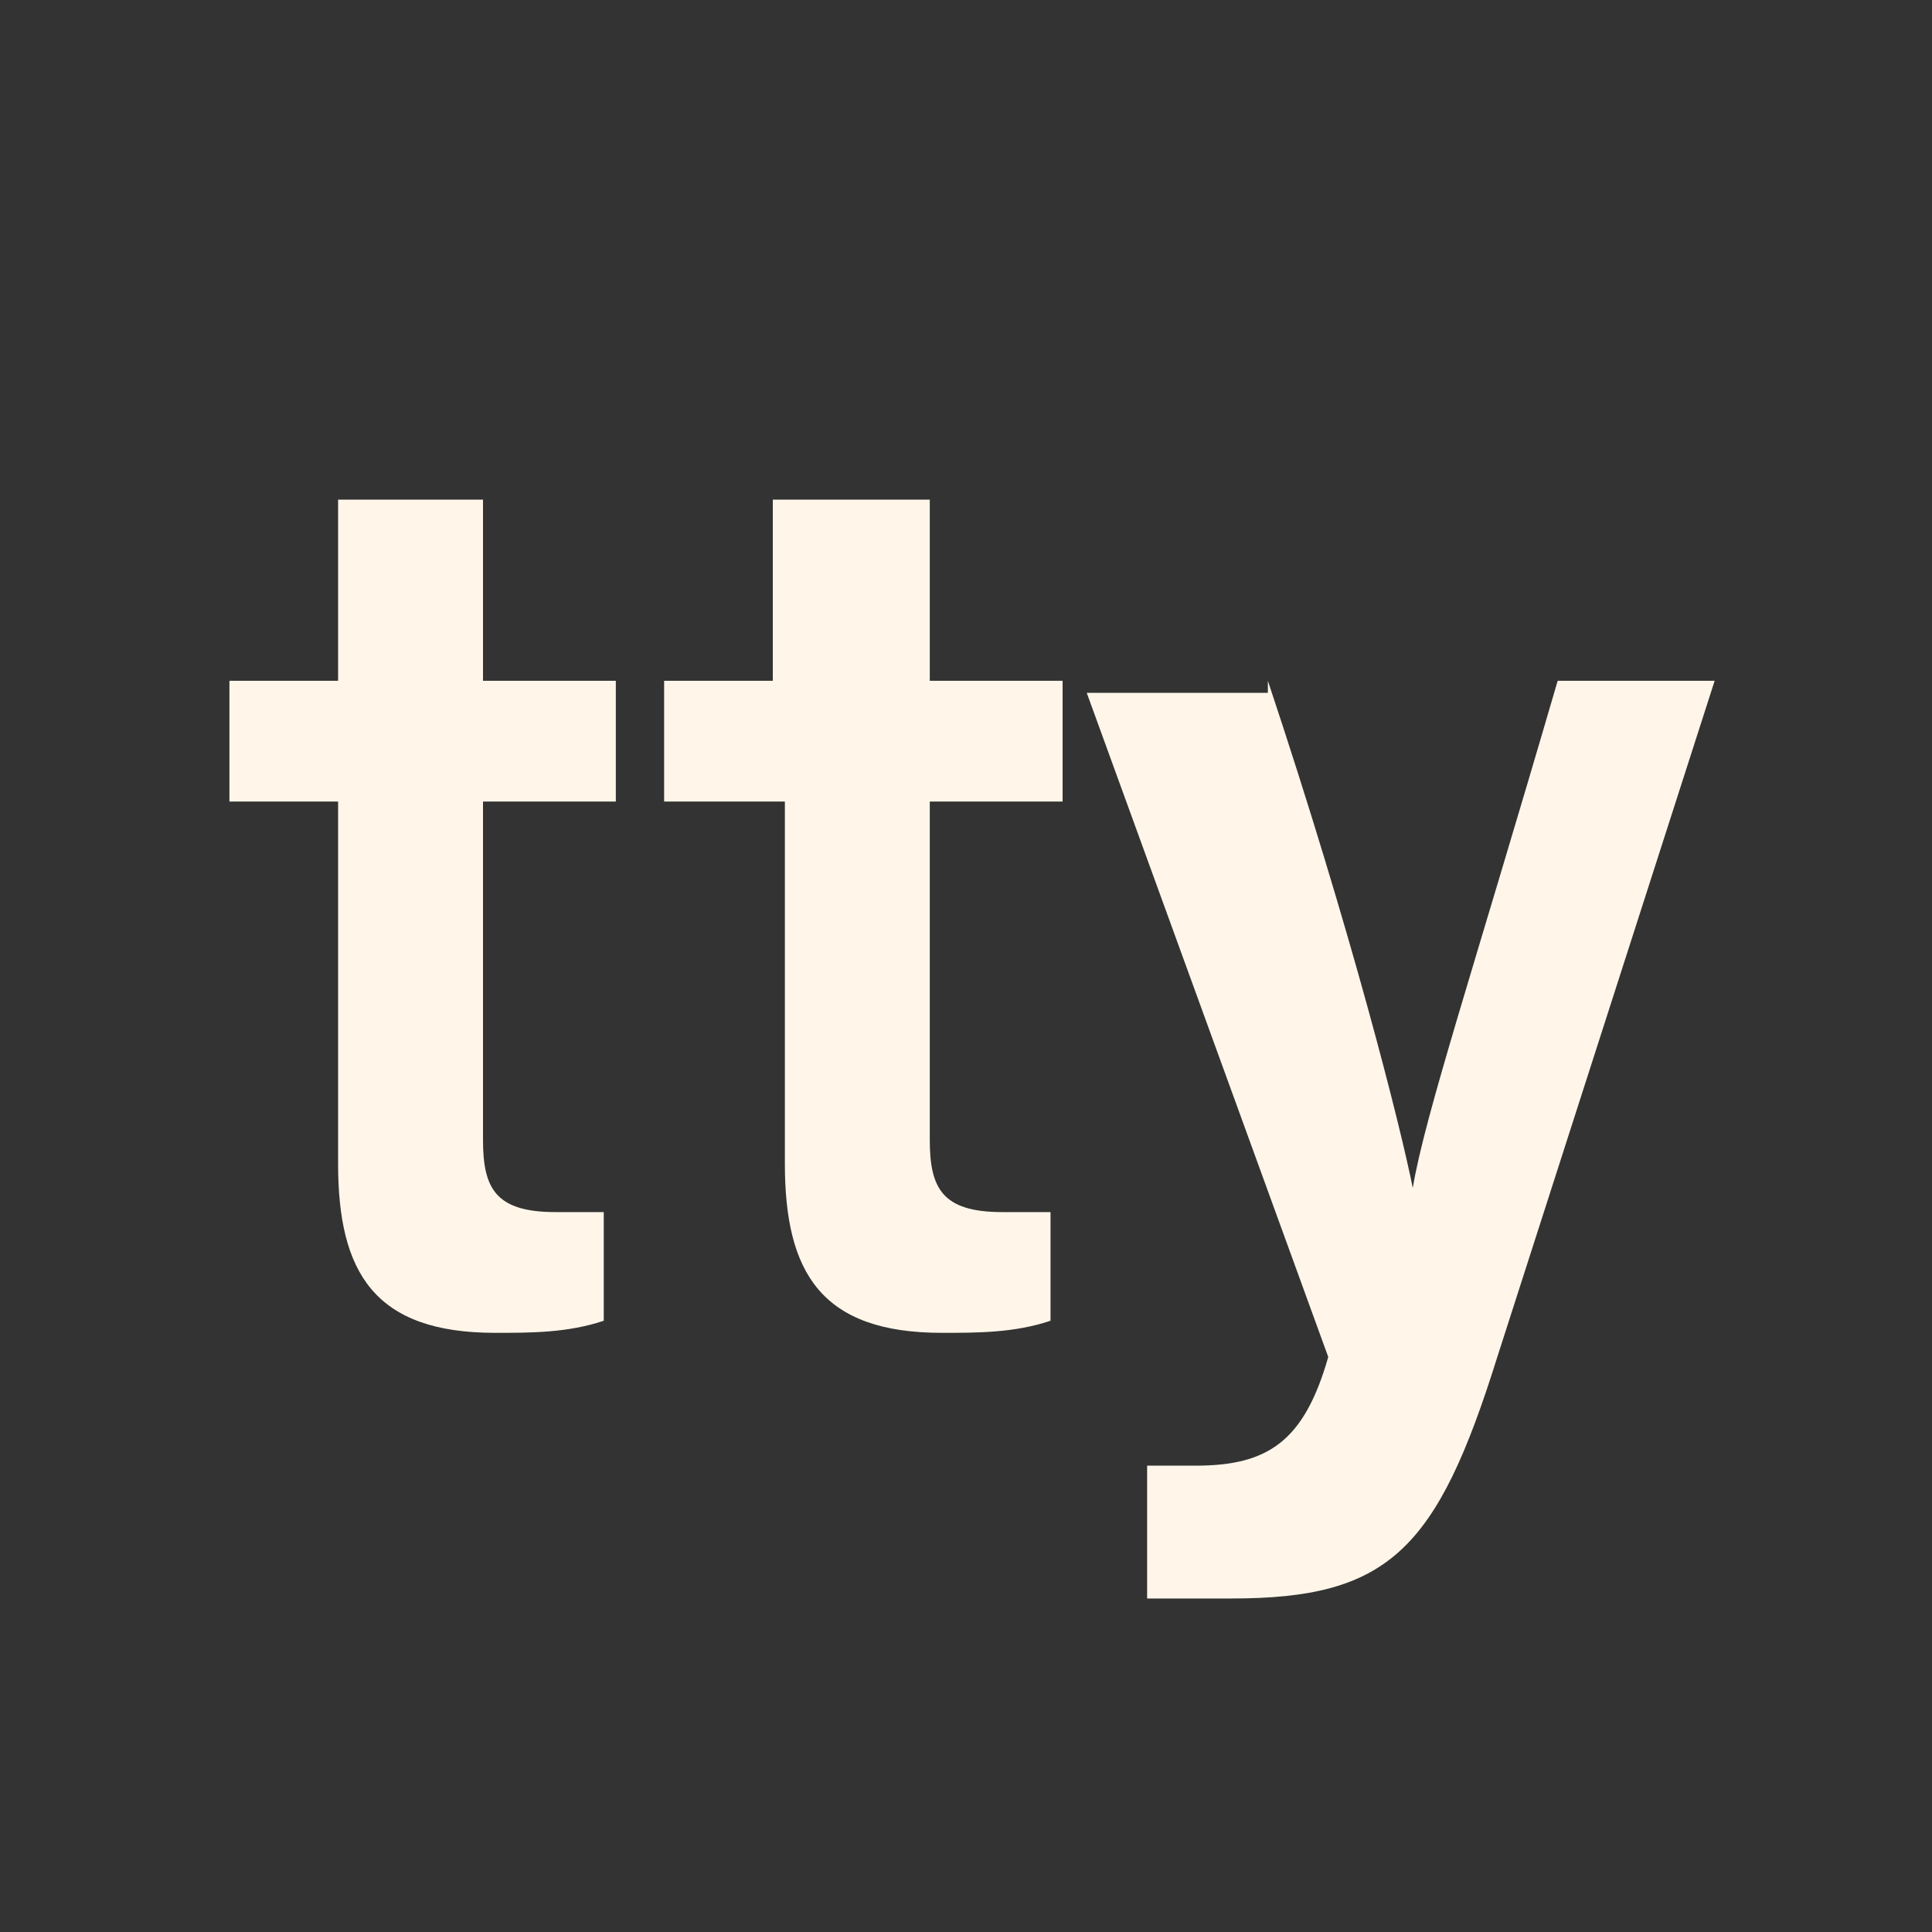<?xml version="1.0" encoding="utf-8"?>
<!-- Generator: Adobe Illustrator 25.1.0, SVG Export Plug-In . SVG Version: 6.00 Build 0)  -->
<svg version="1.1"
	 id="svg2" sodipodi:docname="transmis.svg" xmlns:cc="http://creativecommons.org/ns#" xmlns:dc="http://purl.org/dc/elements/1.1/" xmlns:inkscape="http://www.inkscape.org/namespaces/inkscape" xmlns:rdf="http://www.w3.org/1999/02/22-rdf-syntax-ns#" xmlns:sodipodi="http://sodipodi.sourceforge.net/DTD/sodipodi-0.dtd" xmlns:svg="http://www.w3.org/2000/svg"
	 xmlns="http://www.w3.org/2000/svg" xmlns:xlink="http://www.w3.org/1999/xlink" x="0px" y="0px" width="16px" height="16px"
	 viewBox="0 0 16 16" style="enable-background:new 0 0 16 16;" xml:space="preserve">
<rect x="0" y="0" width="16" height="16" fill="#333333" stroke="none"/>
<style type="text/css">
	.st0{enable-background:new    ;}
	.st1{fill:#FFF6E9;}
</style>
<sodipodi:namedview  bordercolor="#666666" borderopacity="1.0" id="base" inkscape:current-layer="layer1" inkscape:cx="9.1384582" inkscape:cy="10.67037" inkscape:document-units="px" inkscape:guide-bbox="true" inkscape:pageopacity="0.0" inkscape:pageshadow="2" inkscape:window-height="821" inkscape:window-maximized="0" inkscape:window-width="784" inkscape:window-x="0" inkscape:window-y="0" inkscape:zoom="23.18754" pagecolor="#ffffff" showgrid="false" showguides="true">
	</sodipodi:namedview>
<g id="layer1" transform="translate(0,-1036.362)" inkscape:groupmode="layer" inkscape:label="Layer 1">
	<g>
		<g class="st0">
			<path class="st1" d="M1.9,1042h0.9v-1.5H4v1.5h1.1v1H4v2.8c0,0.4,0.1,0.6,0.6,0.6c0.1,0,0.3,0,0.4,0v0.9
				c-0.3,0.1-0.6,0.1-0.9,0.1c-1,0-1.3-0.5-1.3-1.4v-3H1.9V1042z"/>
			<path class="st1" d="M5.5,1042h0.9v-1.5h1.3v1.5h1.1v1H7.7v2.8c0,0.4,0.1,0.6,0.6,0.6c0.1,0,0.3,0,0.4,0v0.9
				c-0.3,0.1-0.6,0.1-0.9,0.1c-1,0-1.3-0.5-1.3-1.4v-3H5.5V1042z"/>
			<path class="st1" d="M10.5,1042c0.7,2.1,1.1,3.7,1.2,4.2h0c0.1-0.6,0.5-1.8,1.2-4.2h1.3l-1.8,5.6c-0.5,1.6-0.9,2-2.2,2
				c-0.1,0-0.4,0-0.7,0v-1.1c0.1,0,0.3,0,0.4,0c0.6,0,0.9-0.2,1.1-0.9l-2-5.5H10.5z"/>
		</g>
	</g>
</g>
</svg>
